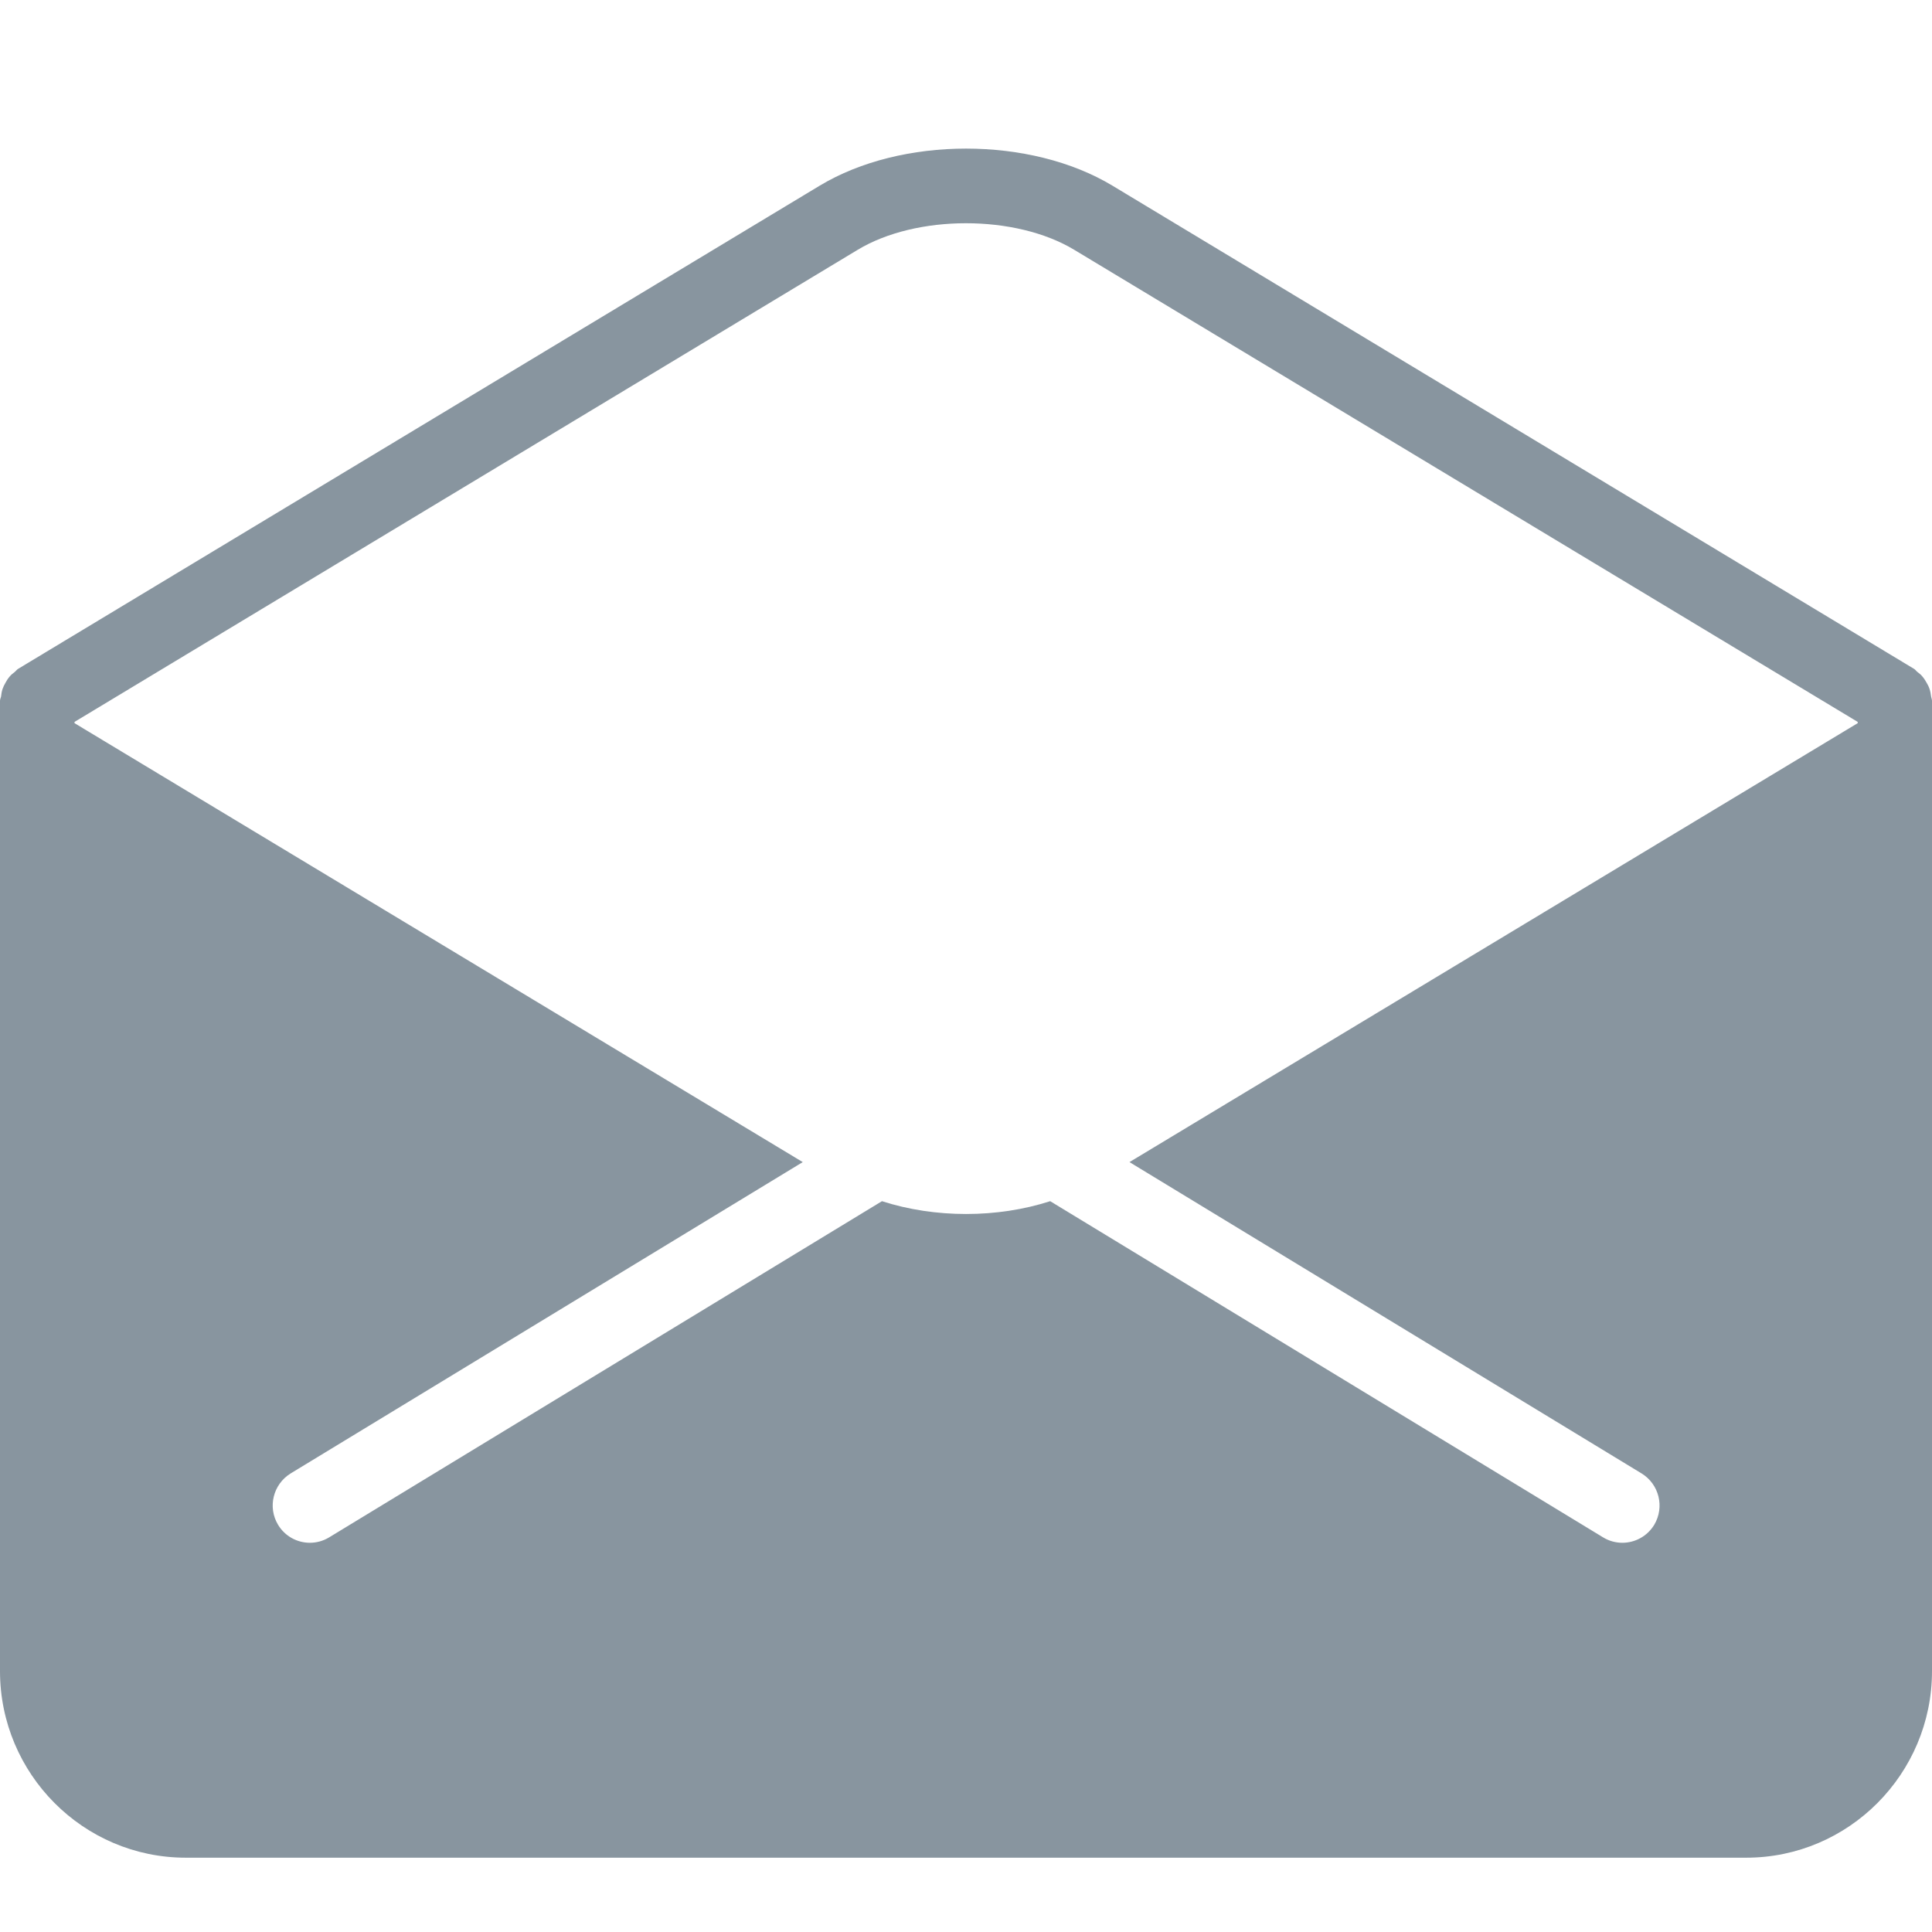 <svg width="26" height="26" viewBox="0 0 26 26" fill="none" xmlns="http://www.w3.org/2000/svg">
<path d="M25.988 9.374C25.984 9.339 25.978 9.306 25.967 9.272C25.957 9.241 25.943 9.214 25.927 9.187C25.911 9.16 25.896 9.134 25.875 9.109C25.854 9.082 25.828 9.061 25.8 9.04C25.784 9.027 25.776 9.011 25.758 9.001L14.973 2.5C13.868 1.833 12.134 1.833 11.029 2.5L0.244 9.001C0.227 9.011 0.217 9.027 0.202 9.04C0.174 9.061 0.148 9.082 0.126 9.109C0.105 9.134 0.089 9.16 0.074 9.188C0.058 9.215 0.044 9.244 0.034 9.273C0.023 9.306 0.018 9.339 0.014 9.375C0.009 9.394 0 9.411 0 9.431V22.489C0 23.873 1.122 25 2.5 25H23.5C24.878 25 26 23.873 26 22.489V9.431C26 9.411 25.991 9.394 25.988 9.374ZM11.542 3.362C12.332 2.885 13.667 2.885 14.457 3.362L25 9.715V9.732L15.2 15.639L22.092 19.829C22.328 19.974 22.404 20.281 22.262 20.52C22.167 20.676 22.002 20.762 21.833 20.762C21.745 20.762 21.656 20.739 21.575 20.69L14.133 16.165C13.42 16.395 12.583 16.395 11.869 16.165L4.428 20.69C4.347 20.739 4.258 20.762 4.17 20.762C4.001 20.762 3.836 20.676 3.742 20.52C3.599 20.283 3.675 19.975 3.911 19.829L10.803 15.639L1.003 9.732V9.715L11.542 3.362Z" fill="#88959F"/>
</svg>
